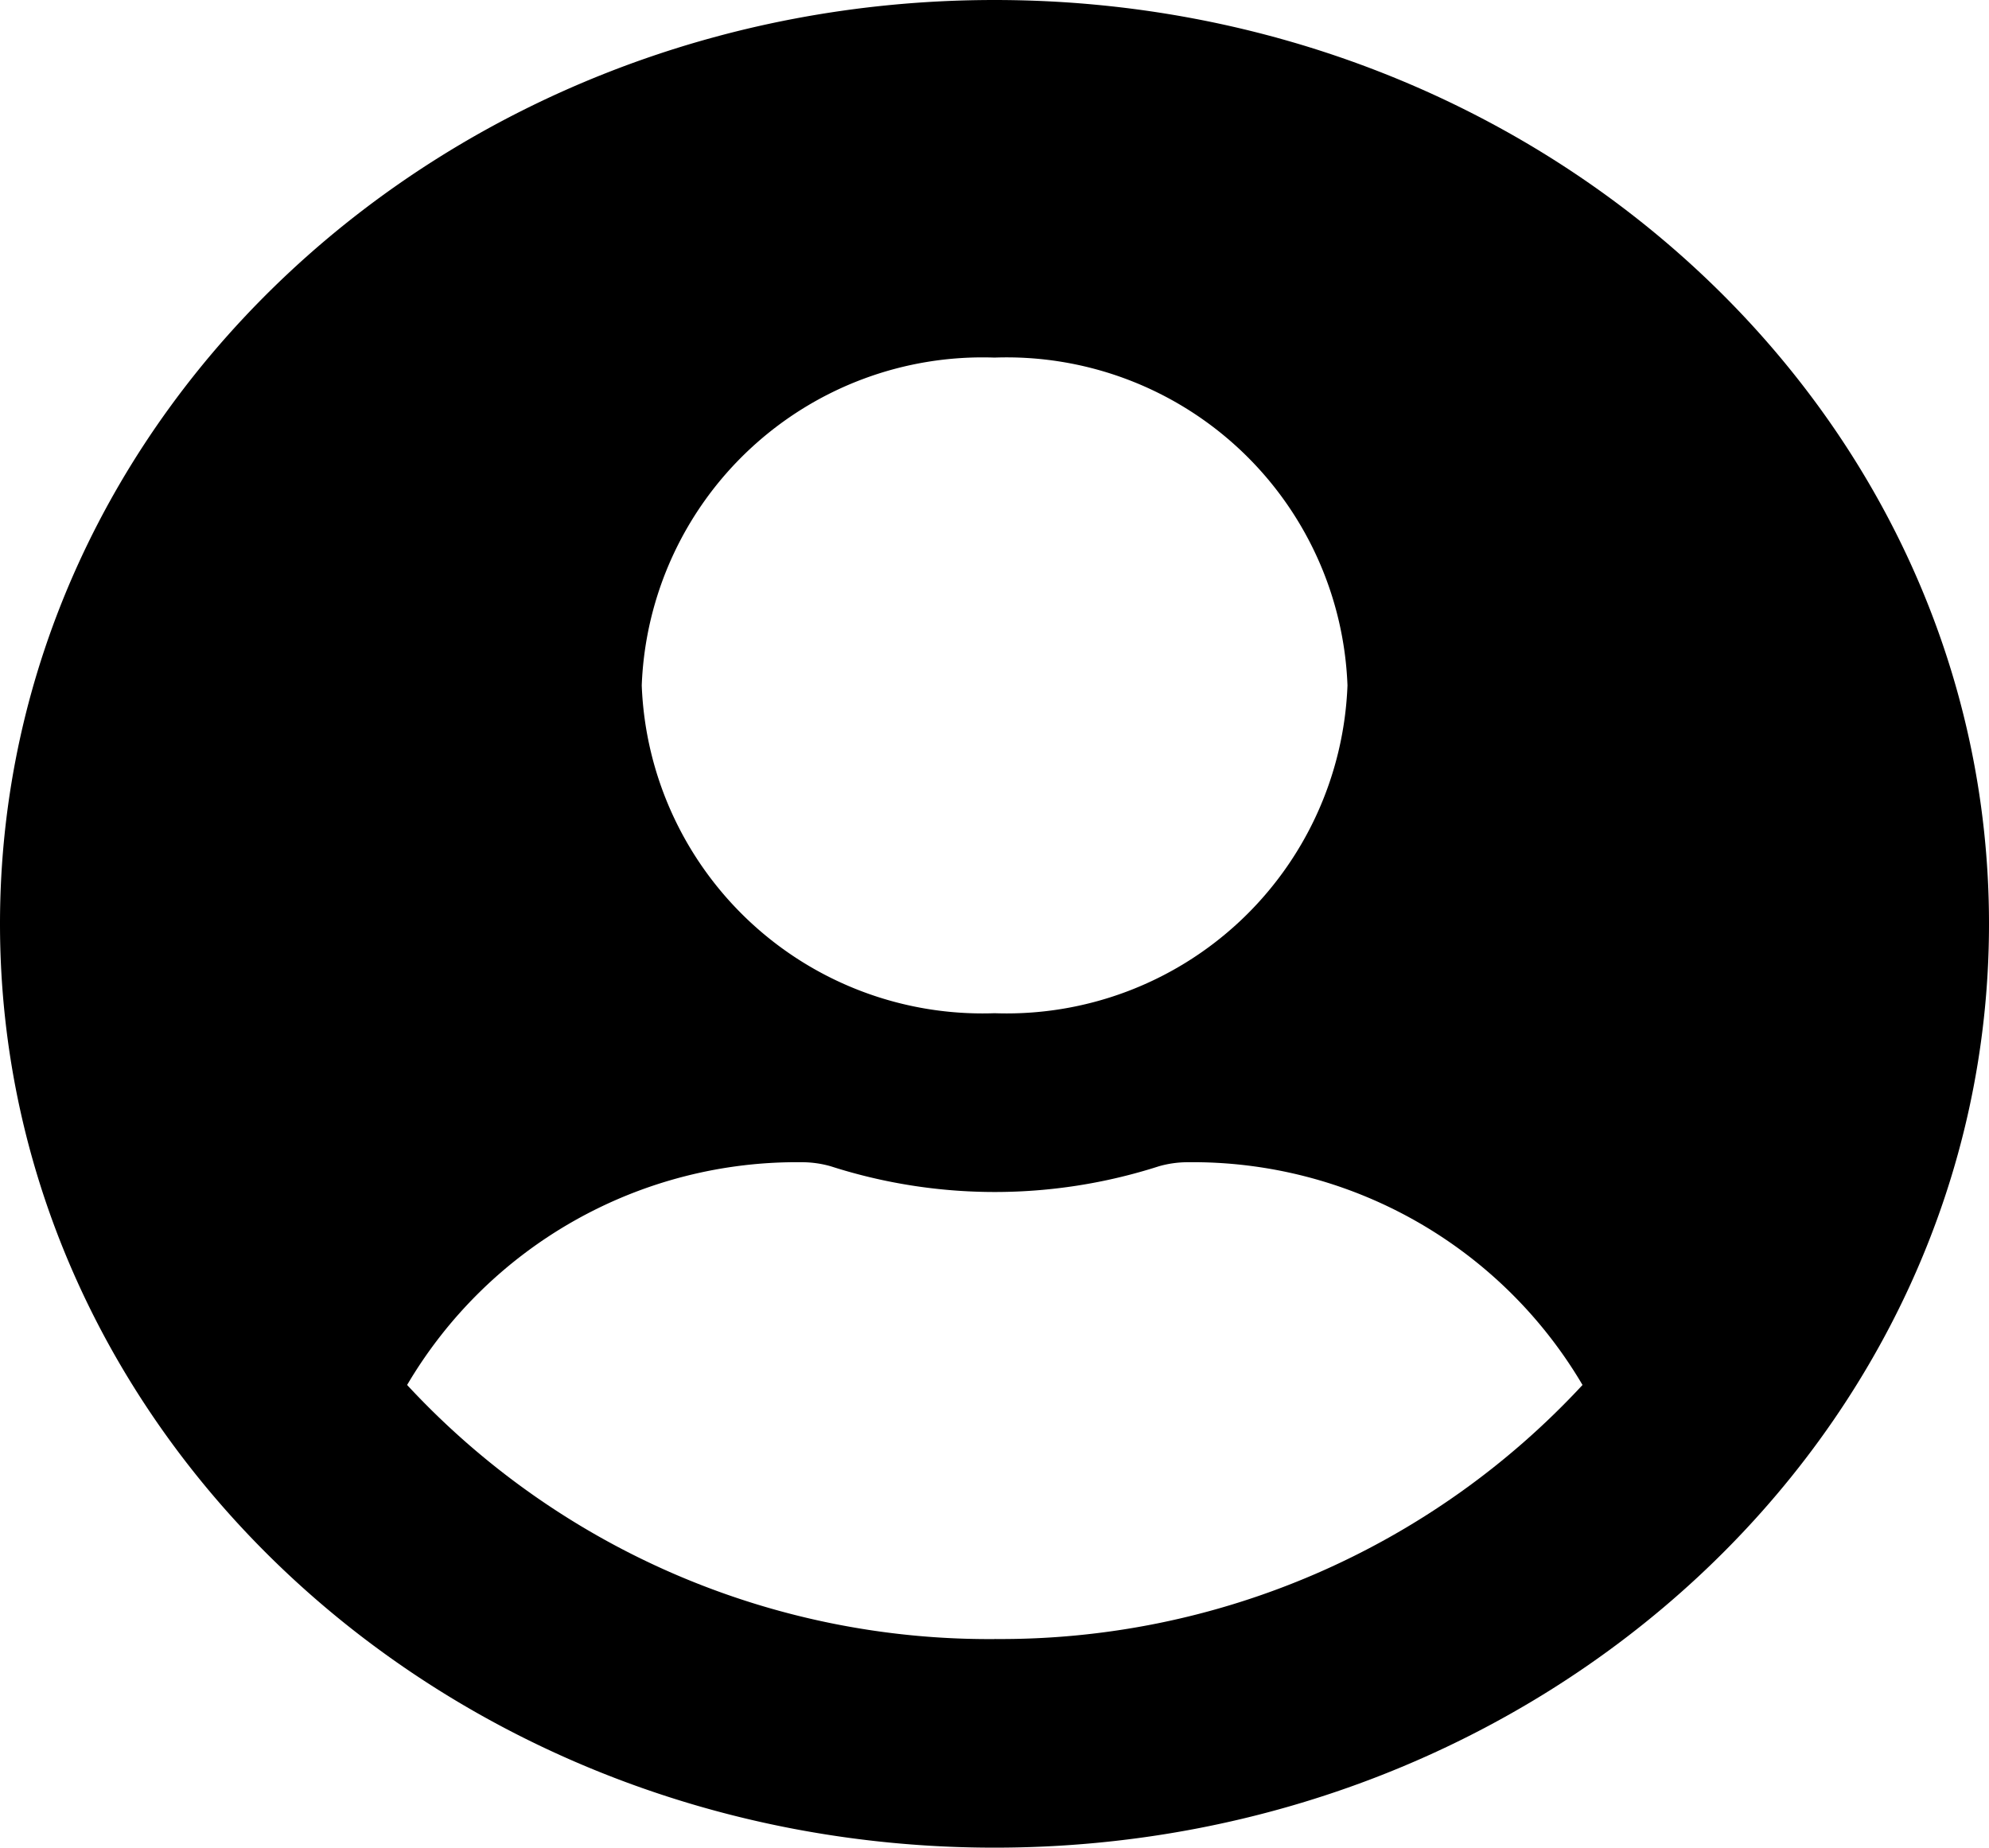 <svg xmlns="http://www.w3.org/2000/svg" width="34.688" height="32.226" viewBox="0 0 34.688 32.226">
  <path id="Icon_awesome-user-circle" data-name="Icon awesome-user-circle" d="M17.344.563C7.763.563,0,7.774,0,16.676S7.763,32.789,17.344,32.789s17.344-7.212,17.344-16.113S26.925.563,17.344.563Zm0,6.237A5.948,5.948,0,0,1,23.5,12.517a5.948,5.948,0,0,1-6.154,5.718,5.948,5.948,0,0,1-6.154-5.718A5.948,5.948,0,0,1,17.344,6.8Zm0,22.351A13.834,13.834,0,0,1,7.1,24.719a7.888,7.888,0,0,1,6.889-3.885,1.832,1.832,0,0,1,.5.071,9.349,9.349,0,0,0,5.721,0,1.832,1.832,0,0,1,.5-.071,7.888,7.888,0,0,1,6.889,3.885A13.834,13.834,0,0,1,17.344,29.15Z" transform="translate(0 -0.563)"/>
</svg>
